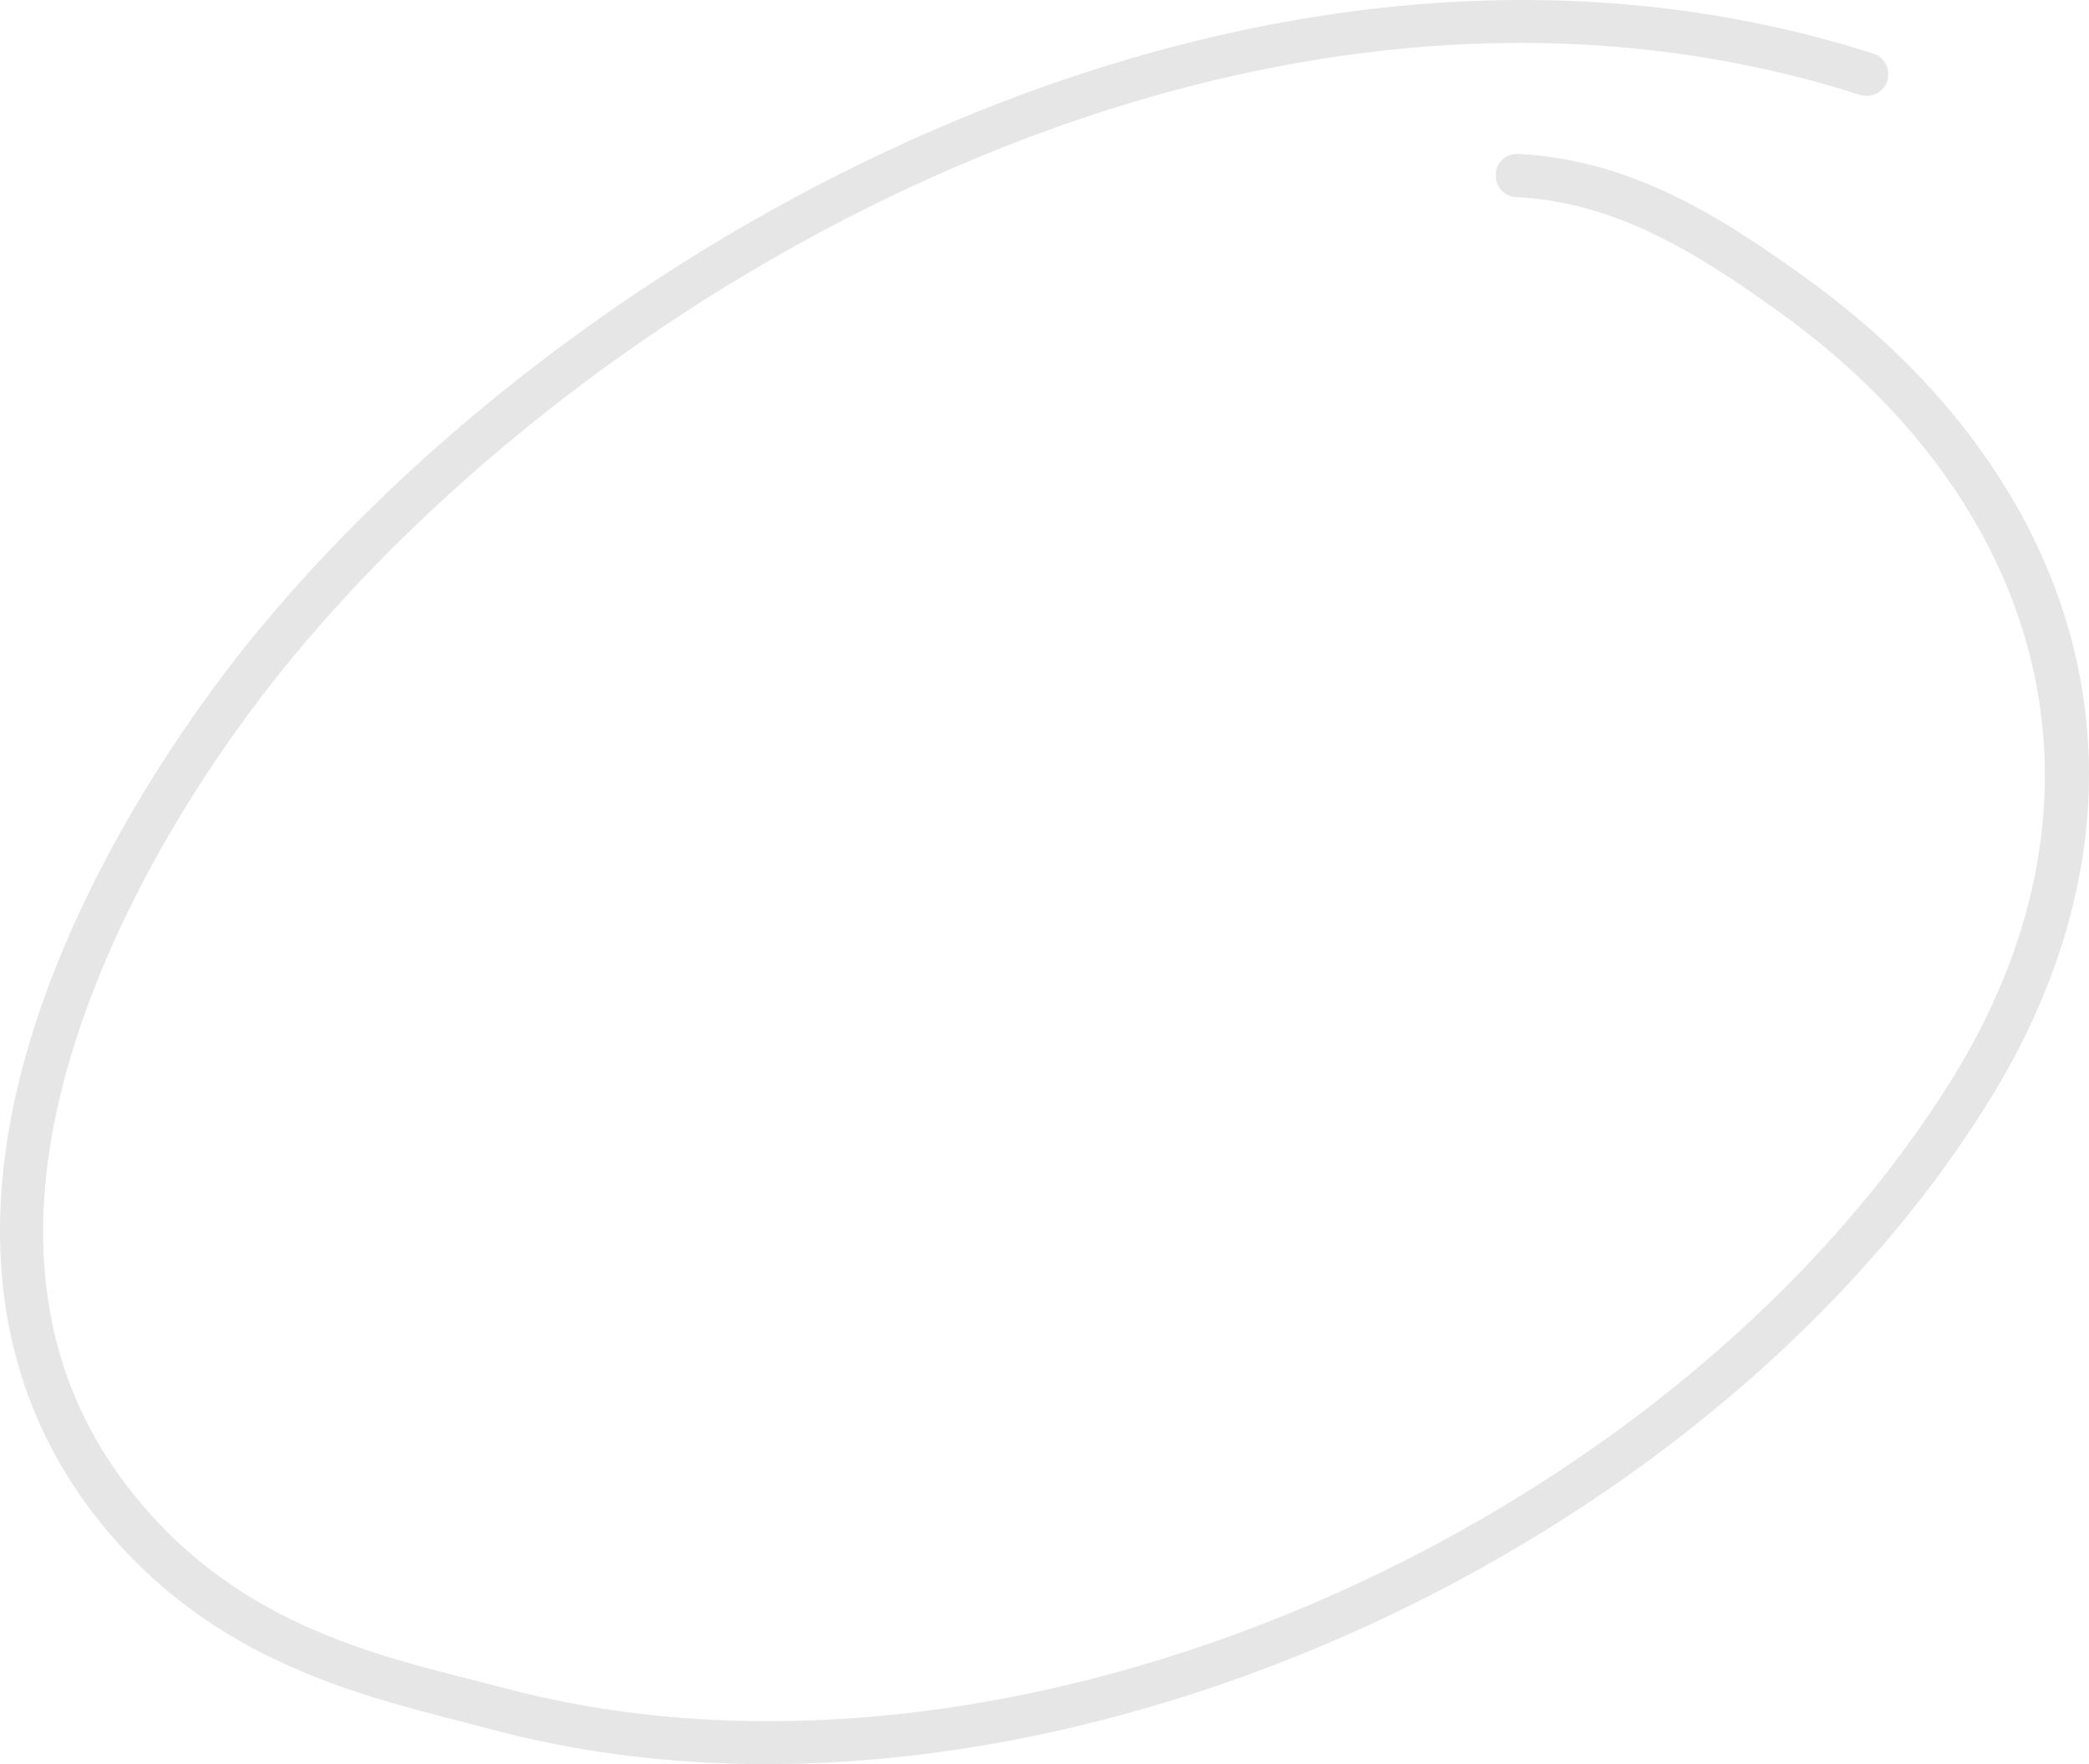 <svg width="135" height="114" viewBox="0 0 135 114" fill="none" xmlns="http://www.w3.org/2000/svg">
<g opacity="0.1">
<path fill-rule="evenodd" clip-rule="evenodd" d="M97.957 12.735C104.505 13.071 109.711 16.388 114.916 20.113C131.988 32.344 137.698 51.322 126 69.971C107.808 98.891 65.436 117.818 32.579 109.083C25.303 107.158 15.451 105.461 8.231 96.06C1.514 87.319 1.794 76.927 4.872 67.306C8.007 57.442 14.052 48.364 18.866 42.528C39.912 17.067 82.06 -6.074 120.178 6.126C120.962 6.361 121.746 5.957 121.969 5.223C122.193 4.489 121.801 3.703 121.074 3.467C81.836 -9.088 38.344 14.55 16.683 40.753C10.693 48.03 2.857 60.177 0.618 72.745C-0.893 81.335 0.17 90.116 5.992 97.754C13.66 107.769 24.127 109.73 31.852 111.78C65.772 120.802 109.599 101.322 128.35 71.453C140.944 51.409 134.899 30.992 116.54 17.845C110.943 13.803 105.233 10.311 98.124 9.947C97.341 9.907 96.669 10.5 96.669 11.269C96.613 12.038 97.229 12.695 97.957 12.735Z" fill="black"/>
</g>
</svg>
